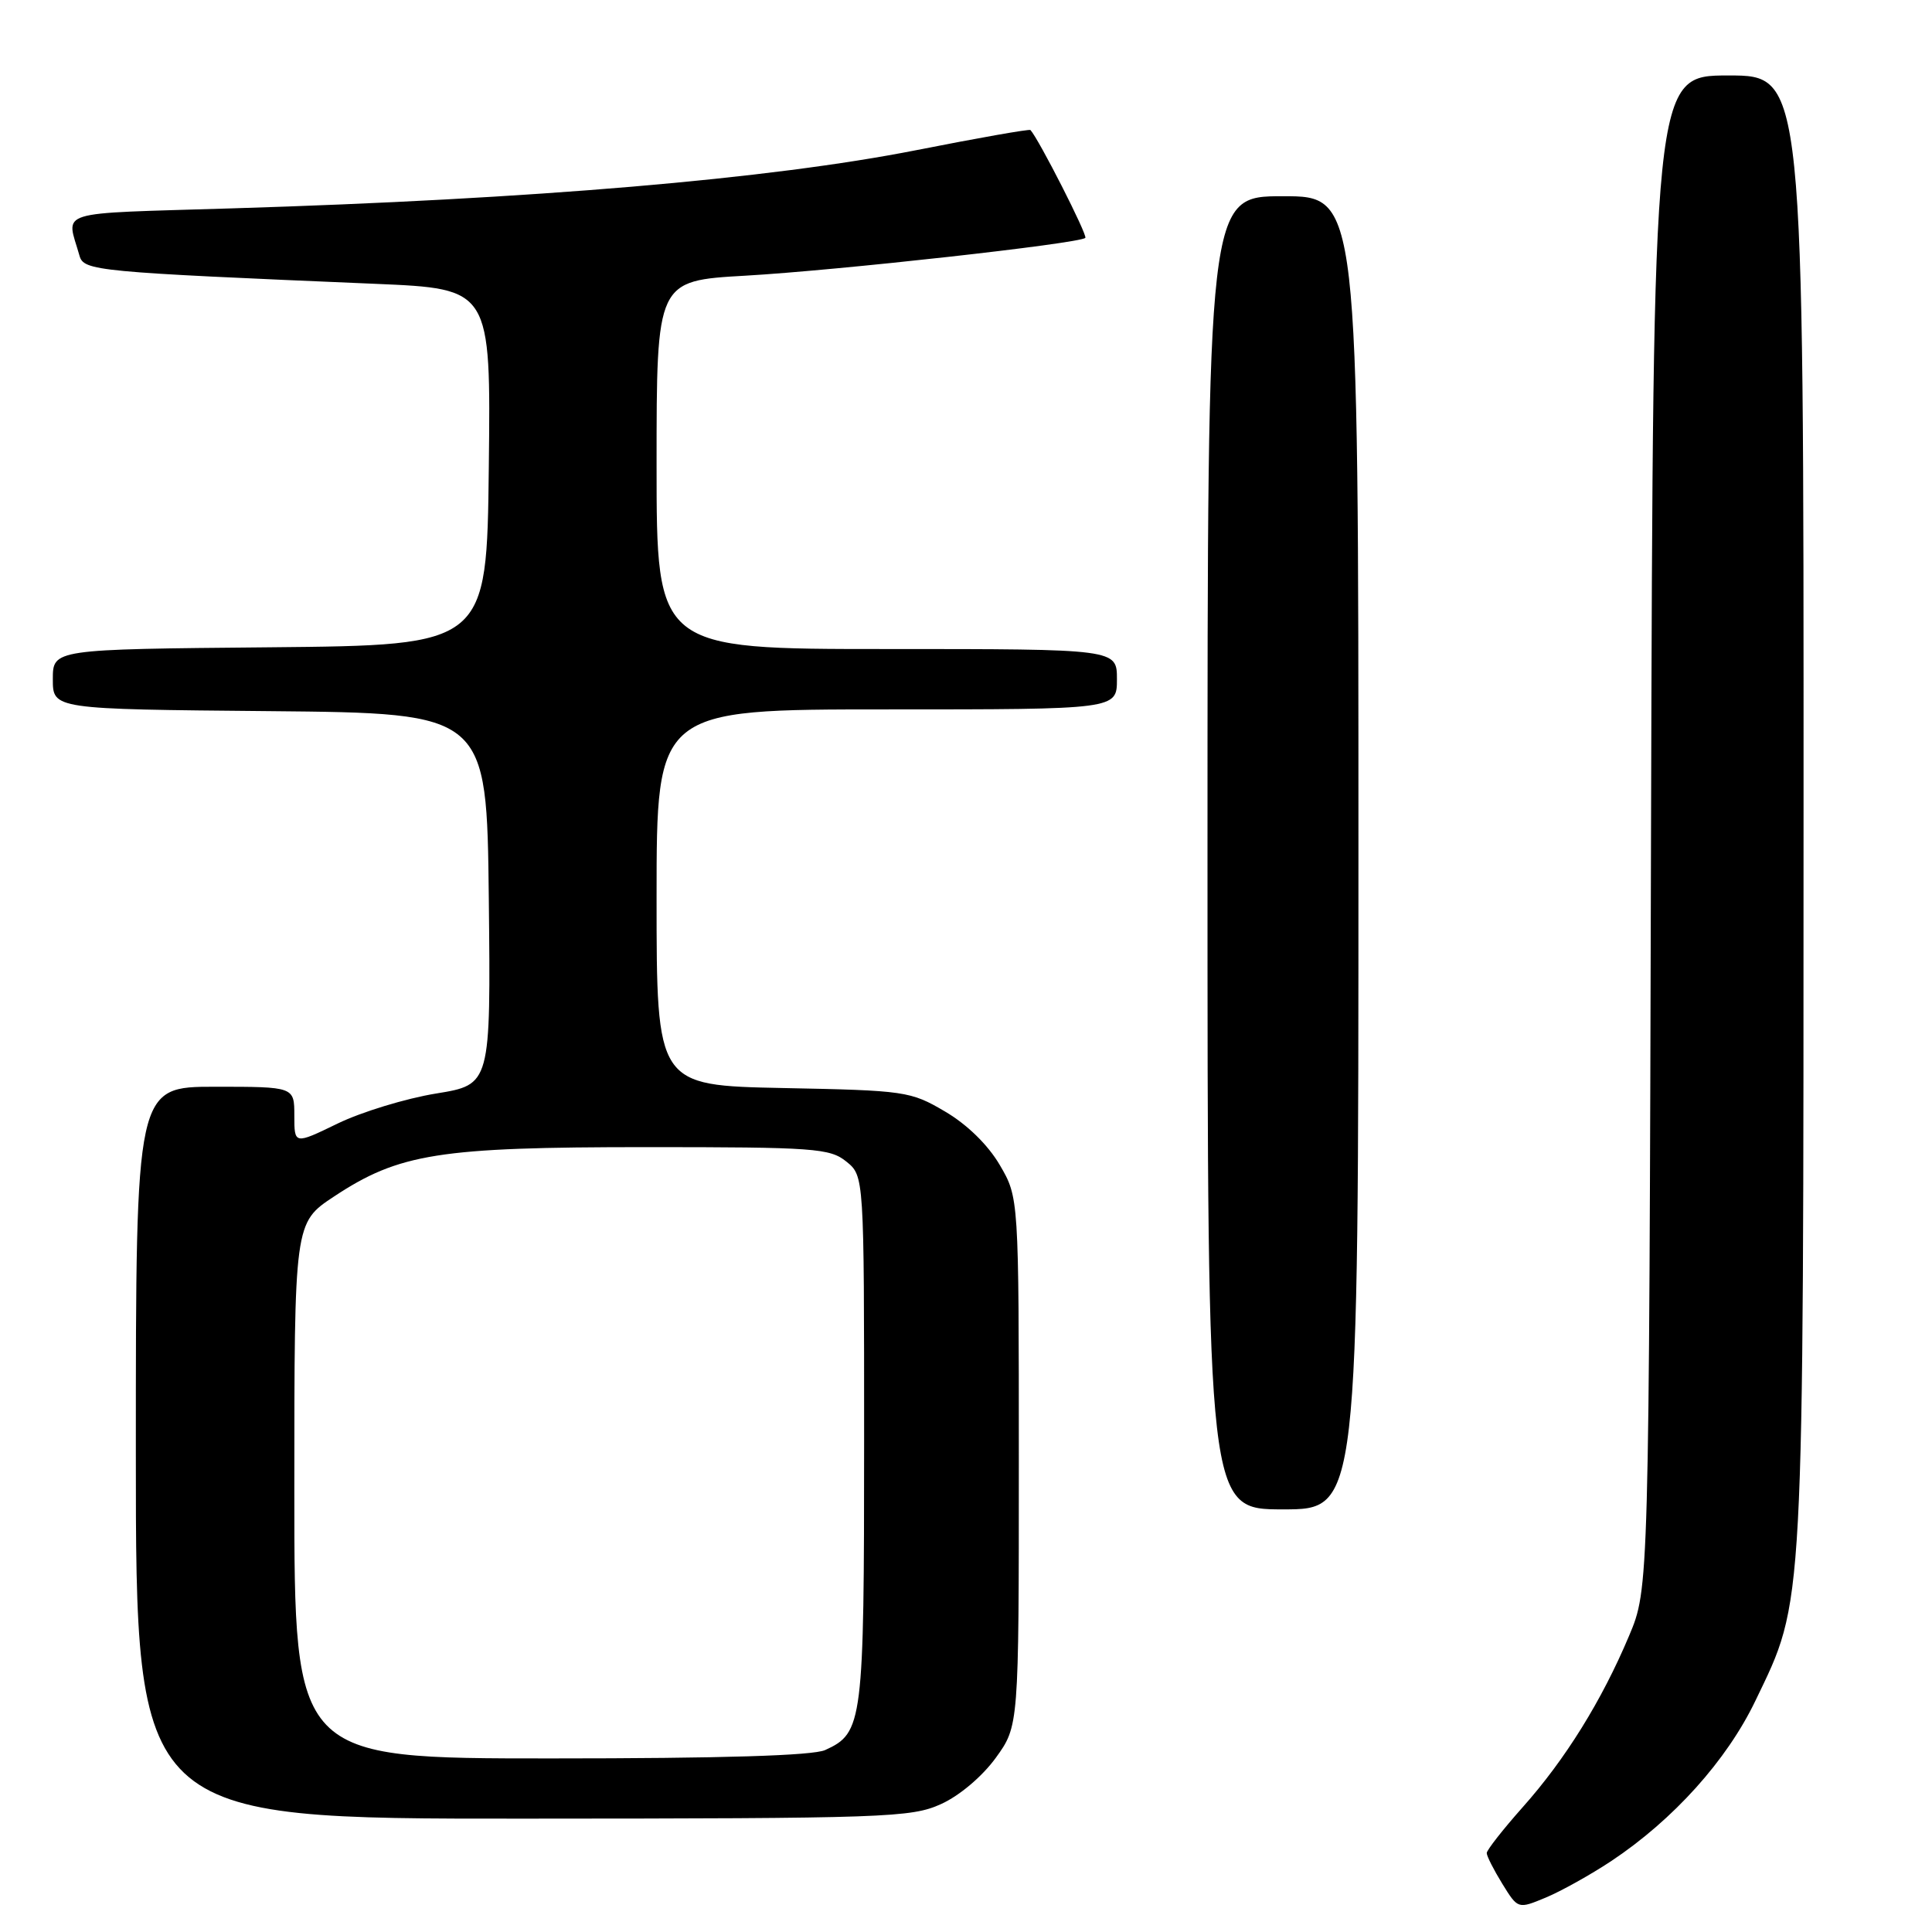 <?xml version="1.0" encoding="UTF-8" standalone="no"?>
<!DOCTYPE svg PUBLIC "-//W3C//DTD SVG 1.1//EN" "http://www.w3.org/Graphics/SVG/1.1/DTD/svg11.dtd" >
<svg xmlns="http://www.w3.org/2000/svg" xmlns:xlink="http://www.w3.org/1999/xlink" version="1.1" viewBox="0 0 256 256">
 <g >
 <path fill="currentColor"
d=" M 213.50 246.60 C 221.73 241.12 228.80 233.27 232.60 225.36 C 239.12 211.81 238.96 214.68 238.98 107.25 C 239.00 10.00 239.00 10.00 229.02 10.00 C 219.05 10.00 219.05 10.00 218.77 110.25 C 218.50 210.50 218.50 210.50 215.85 216.78 C 212.24 225.35 207.42 233.12 201.75 239.48 C 199.14 242.42 197.00 245.15 197.00 245.54 C 197.00 245.94 197.93 247.77 199.07 249.62 C 201.14 252.97 201.14 252.97 204.82 251.44 C 206.84 250.60 210.75 248.42 213.50 246.60 Z  M 124.69 239.05 C 127.13 237.95 130.15 235.39 131.94 232.93 C 135.00 228.70 135.00 228.70 135.00 193.69 C 135.00 158.68 135.00 158.68 132.47 154.36 C 130.91 151.70 128.14 148.99 125.22 147.28 C 120.65 144.59 119.97 144.49 103.75 144.17 C 87.00 143.83 87.00 143.83 87.00 118.92 C 87.00 94.00 87.00 94.00 117.50 94.00 C 148.00 94.00 148.00 94.00 148.00 90.00 C 148.00 86.00 148.00 86.00 117.50 86.00 C 87.00 86.00 87.00 86.00 87.00 61.60 C 87.00 37.20 87.00 37.20 98.75 36.53 C 110.90 35.84 143.07 32.27 143.81 31.52 C 144.14 31.19 137.65 18.43 136.54 17.23 C 136.41 17.08 129.59 18.28 121.40 19.90 C 101.95 23.73 70.74 26.39 30.73 27.61 C 6.84 28.35 8.80 27.74 10.53 33.87 C 11.10 35.90 12.57 36.04 49.77 37.61 C 65.04 38.26 65.04 38.26 64.77 61.88 C 64.50 85.50 64.50 85.50 35.75 85.77 C 7.00 86.03 7.00 86.03 7.00 90.00 C 7.00 93.97 7.00 93.97 35.75 94.23 C 64.50 94.50 64.50 94.50 64.77 119.11 C 65.03 143.72 65.03 143.72 57.77 144.90 C 53.77 145.55 47.91 147.34 44.75 148.87 C 39.00 151.66 39.00 151.66 39.00 147.83 C 39.00 144.00 39.00 144.00 28.50 144.00 C 18.00 144.00 18.00 144.00 18.00 192.50 C 18.00 241.00 18.00 241.00 69.25 240.98 C 117.45 240.96 120.75 240.84 124.69 239.05 Z  M 180.00 113.00 C 180.00 26.00 180.00 26.00 170.00 26.00 C 160.00 26.00 160.00 26.00 160.00 113.00 C 160.00 200.00 160.00 200.00 170.00 200.00 C 180.00 200.00 180.00 200.00 180.00 113.00 Z  M 39.00 197.51 C 39.00 162.02 39.00 162.02 44.25 158.55 C 52.90 152.83 58.17 152.00 85.60 152.00 C 107.91 152.00 109.96 152.15 112.14 153.91 C 114.50 155.82 114.50 155.82 114.50 190.76 C 114.50 228.30 114.34 229.62 109.34 231.89 C 107.71 232.63 95.71 233.00 72.95 233.00 C 39.00 233.00 39.00 233.00 39.00 197.51 Z "/>
</g>
</svg>